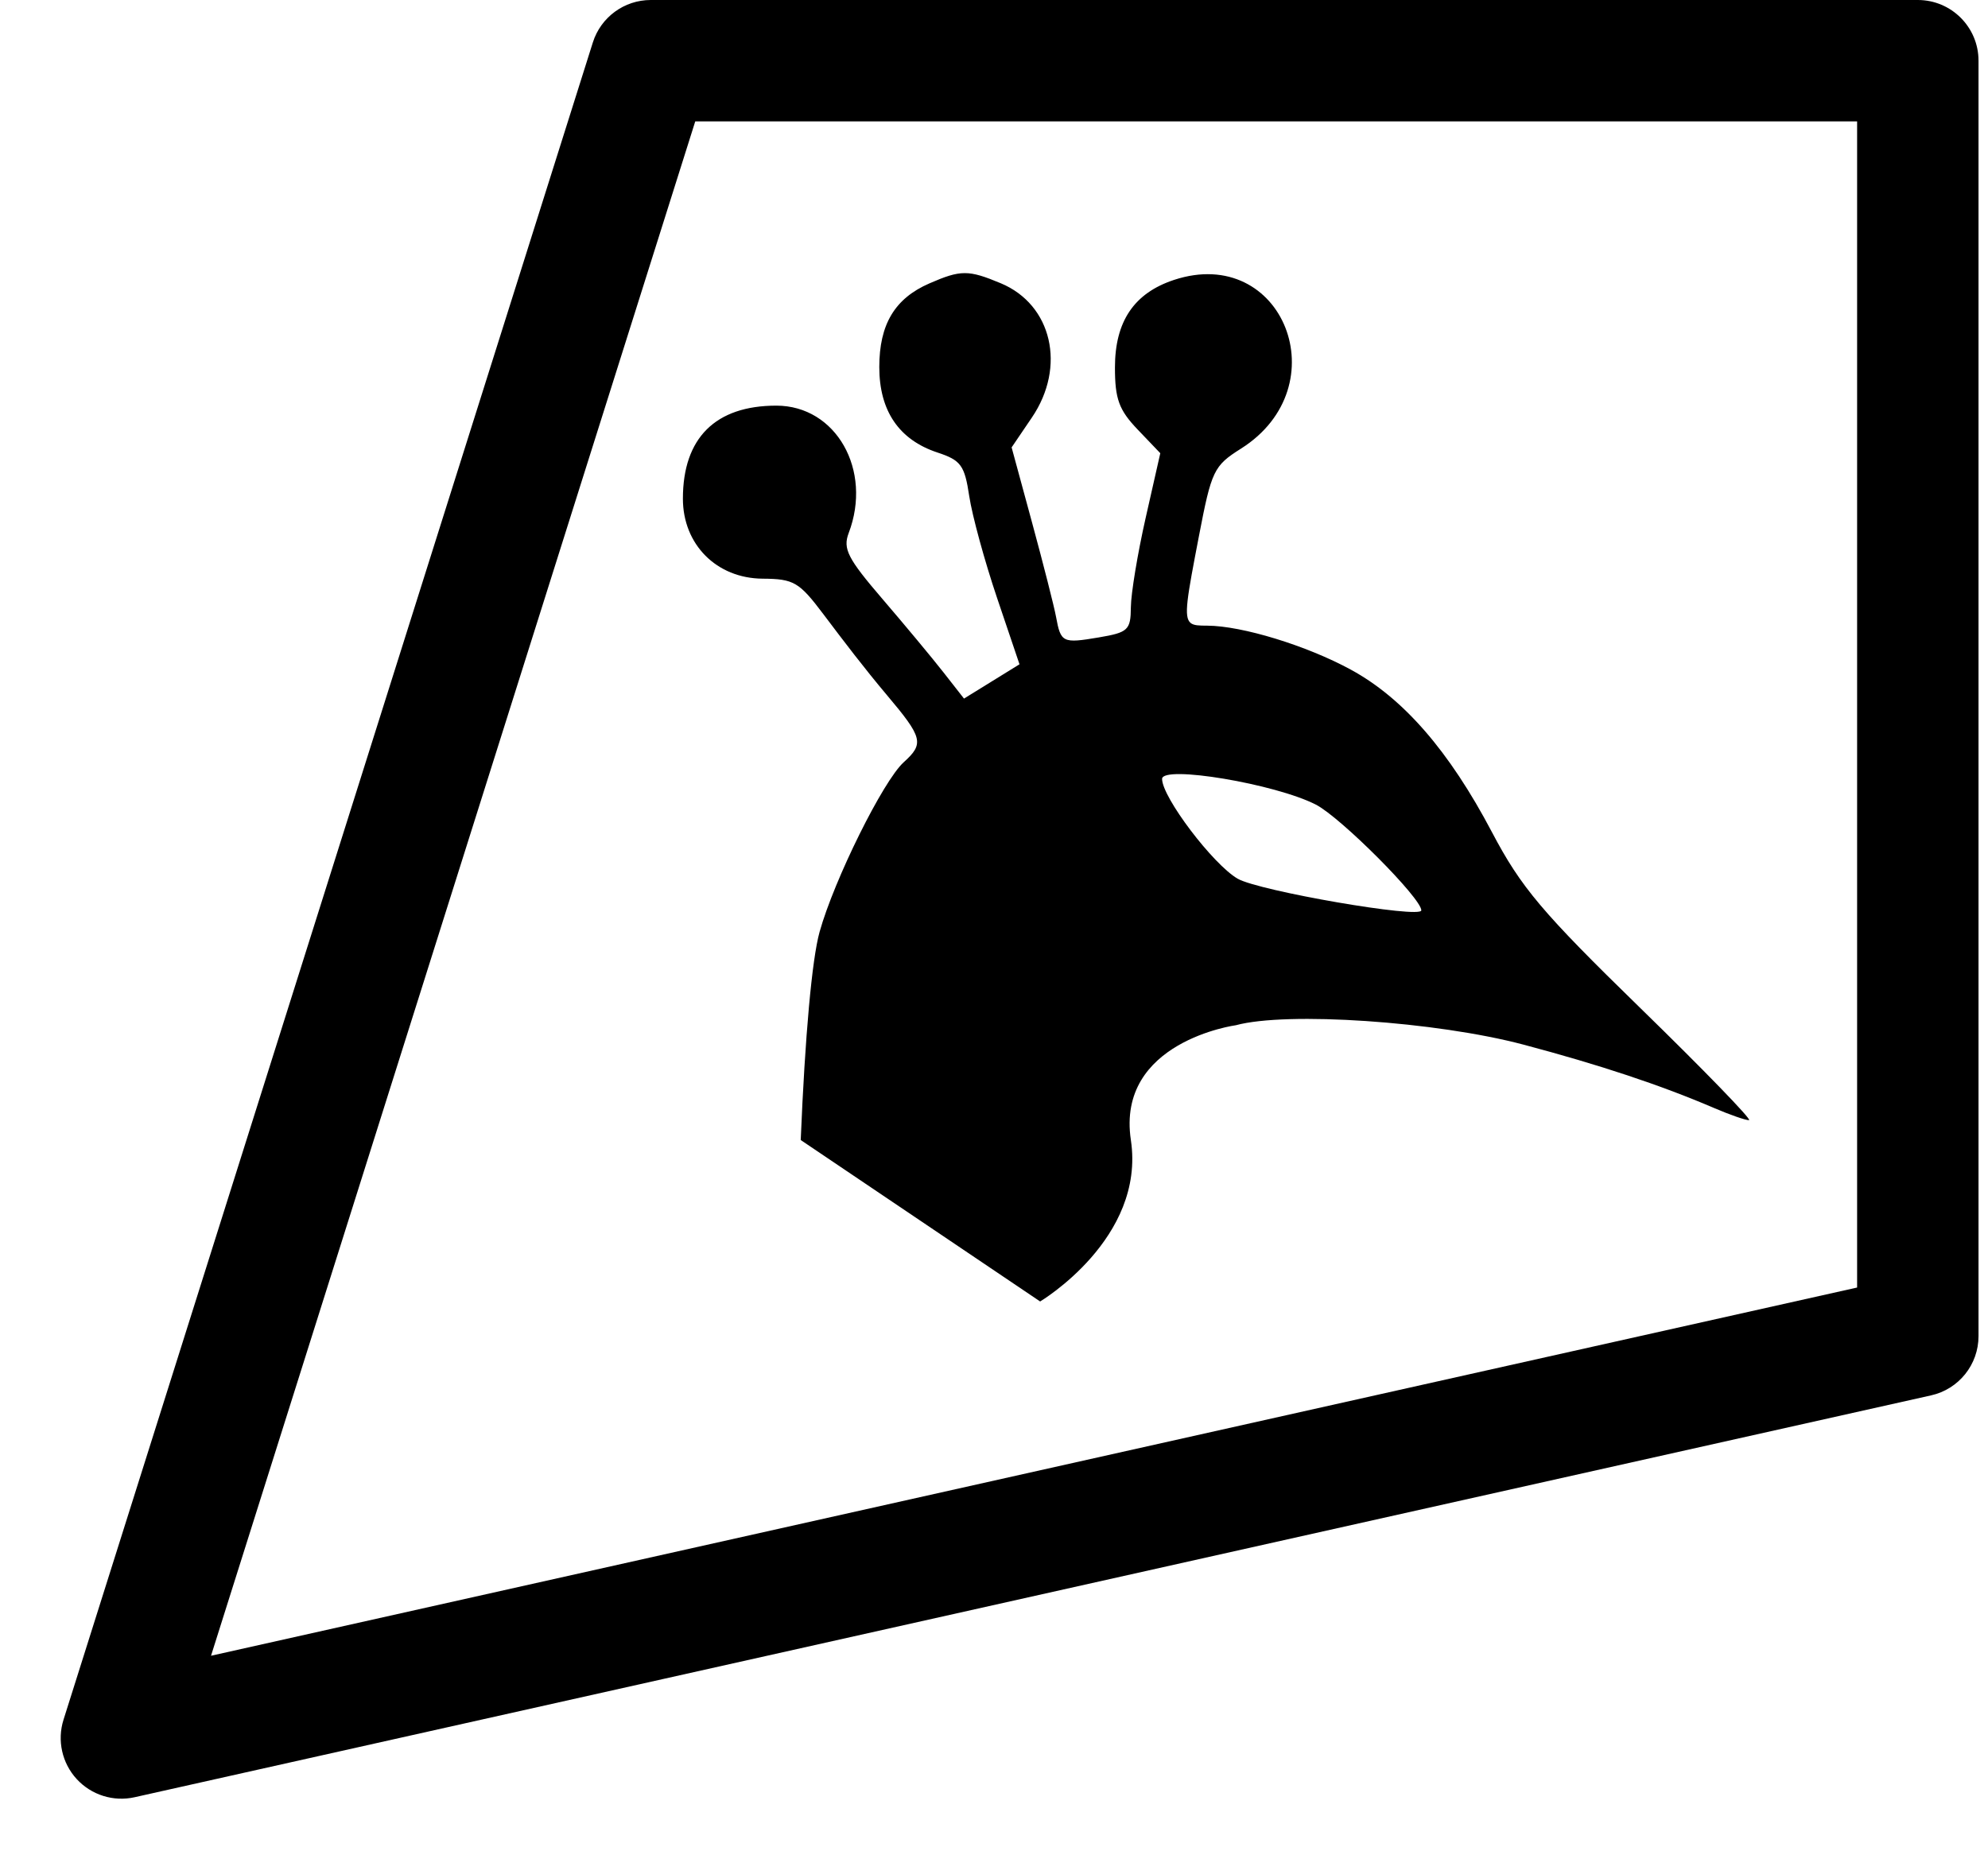 <svg width="131" height="122" viewBox="0 0 131 122" fill="none" xmlns="http://www.w3.org/2000/svg">
<path d="M8 114.54L4.185 113.336C3.755 114.701 4.086 116.191 5.053 117.245C6.021 118.299 7.477 118.756 8.873 118.443L8 114.54ZM42.881 4V0C41.136 0 39.592 1.132 39.066 2.796L42.881 4ZM126.375 88.057L127.248 91.96C129.076 91.552 130.375 89.93 130.375 88.057H126.375ZM126.375 4L130.375 4C130.375 1.791 128.584 0 126.375 0V4ZM11.815 115.744L46.696 5.204L39.066 2.796L4.185 113.336L11.815 115.744ZM125.502 84.153L7.127 110.636L8.873 118.443L127.248 91.96L125.502 84.153ZM130.375 88.057L130.375 4L122.375 4L122.375 88.057H130.375ZM42.881 8H126.375V0H42.881V8Z" fill="black"/>
<path fill-rule="evenodd" clip-rule="evenodd" d="M61.243 18.677C58.963 19.669 57.941 21.375 57.941 24.19C57.941 27.078 59.24 28.986 61.776 29.823C63.322 30.333 63.564 30.665 63.869 32.702C64.059 33.967 64.882 36.978 65.697 39.391L67.18 43.779L65.352 44.909L63.523 46.039L62.173 44.314C61.431 43.365 59.617 41.184 58.143 39.467C55.859 36.806 55.531 36.166 55.925 35.129C57.503 30.979 55.091 26.733 51.157 26.733C47.142 26.733 45 28.866 45 32.864C45 35.887 47.22 38.115 50.255 38.137C52.309 38.151 52.658 38.356 54.255 40.474C55.591 42.248 56.957 44.045 58.428 45.79C60.815 48.62 60.911 49.003 59.55 50.235C58.196 51.46 54.967 57.974 54.007 61.415C53.506 63.211 53.047 68.271 52.764 75.132L68.54 85.771C68.54 85.771 75.495 81.632 74.519 75.132C73.543 68.632 81.442 67.565 81.442 67.565C84.796 66.653 94.621 67.317 100.388 68.844C105.39 70.17 109.461 71.523 112.924 73.011C113.983 73.466 115.031 73.831 115.253 73.823C115.476 73.815 112.258 70.496 108.103 66.447C101.601 60.111 100.236 58.493 98.307 54.831C95.49 49.486 92.474 46.015 89.008 44.129C86.099 42.545 81.846 41.243 79.553 41.233C79.029 41.231 78.668 41.23 78.454 41.053C77.981 40.661 78.223 39.404 79.001 35.347C79.833 31.008 79.981 30.698 81.772 29.568C88.266 25.468 84.543 16.078 77.362 18.447C74.73 19.316 73.47 21.184 73.47 24.219C73.47 26.294 73.735 27.019 74.964 28.305L76.458 29.868L75.495 34.123C74.965 36.464 74.526 39.116 74.519 40.016C74.507 41.524 74.34 41.681 72.4 42.009C70.018 42.411 69.901 42.355 69.588 40.649C69.463 39.97 68.753 37.181 68.011 34.45L66.661 29.485L67.995 27.519C70.27 24.167 69.324 20.079 65.947 18.668C63.81 17.775 63.311 17.776 61.243 18.677ZM93.658 59.995C93.658 59.194 88.348 53.869 86.711 53.028C84.042 51.657 76.576 50.409 76.576 51.334C76.576 52.539 79.932 56.97 81.557 57.91C82.958 58.72 93.658 60.564 93.658 59.995Z" fill="black"/>
</svg>
